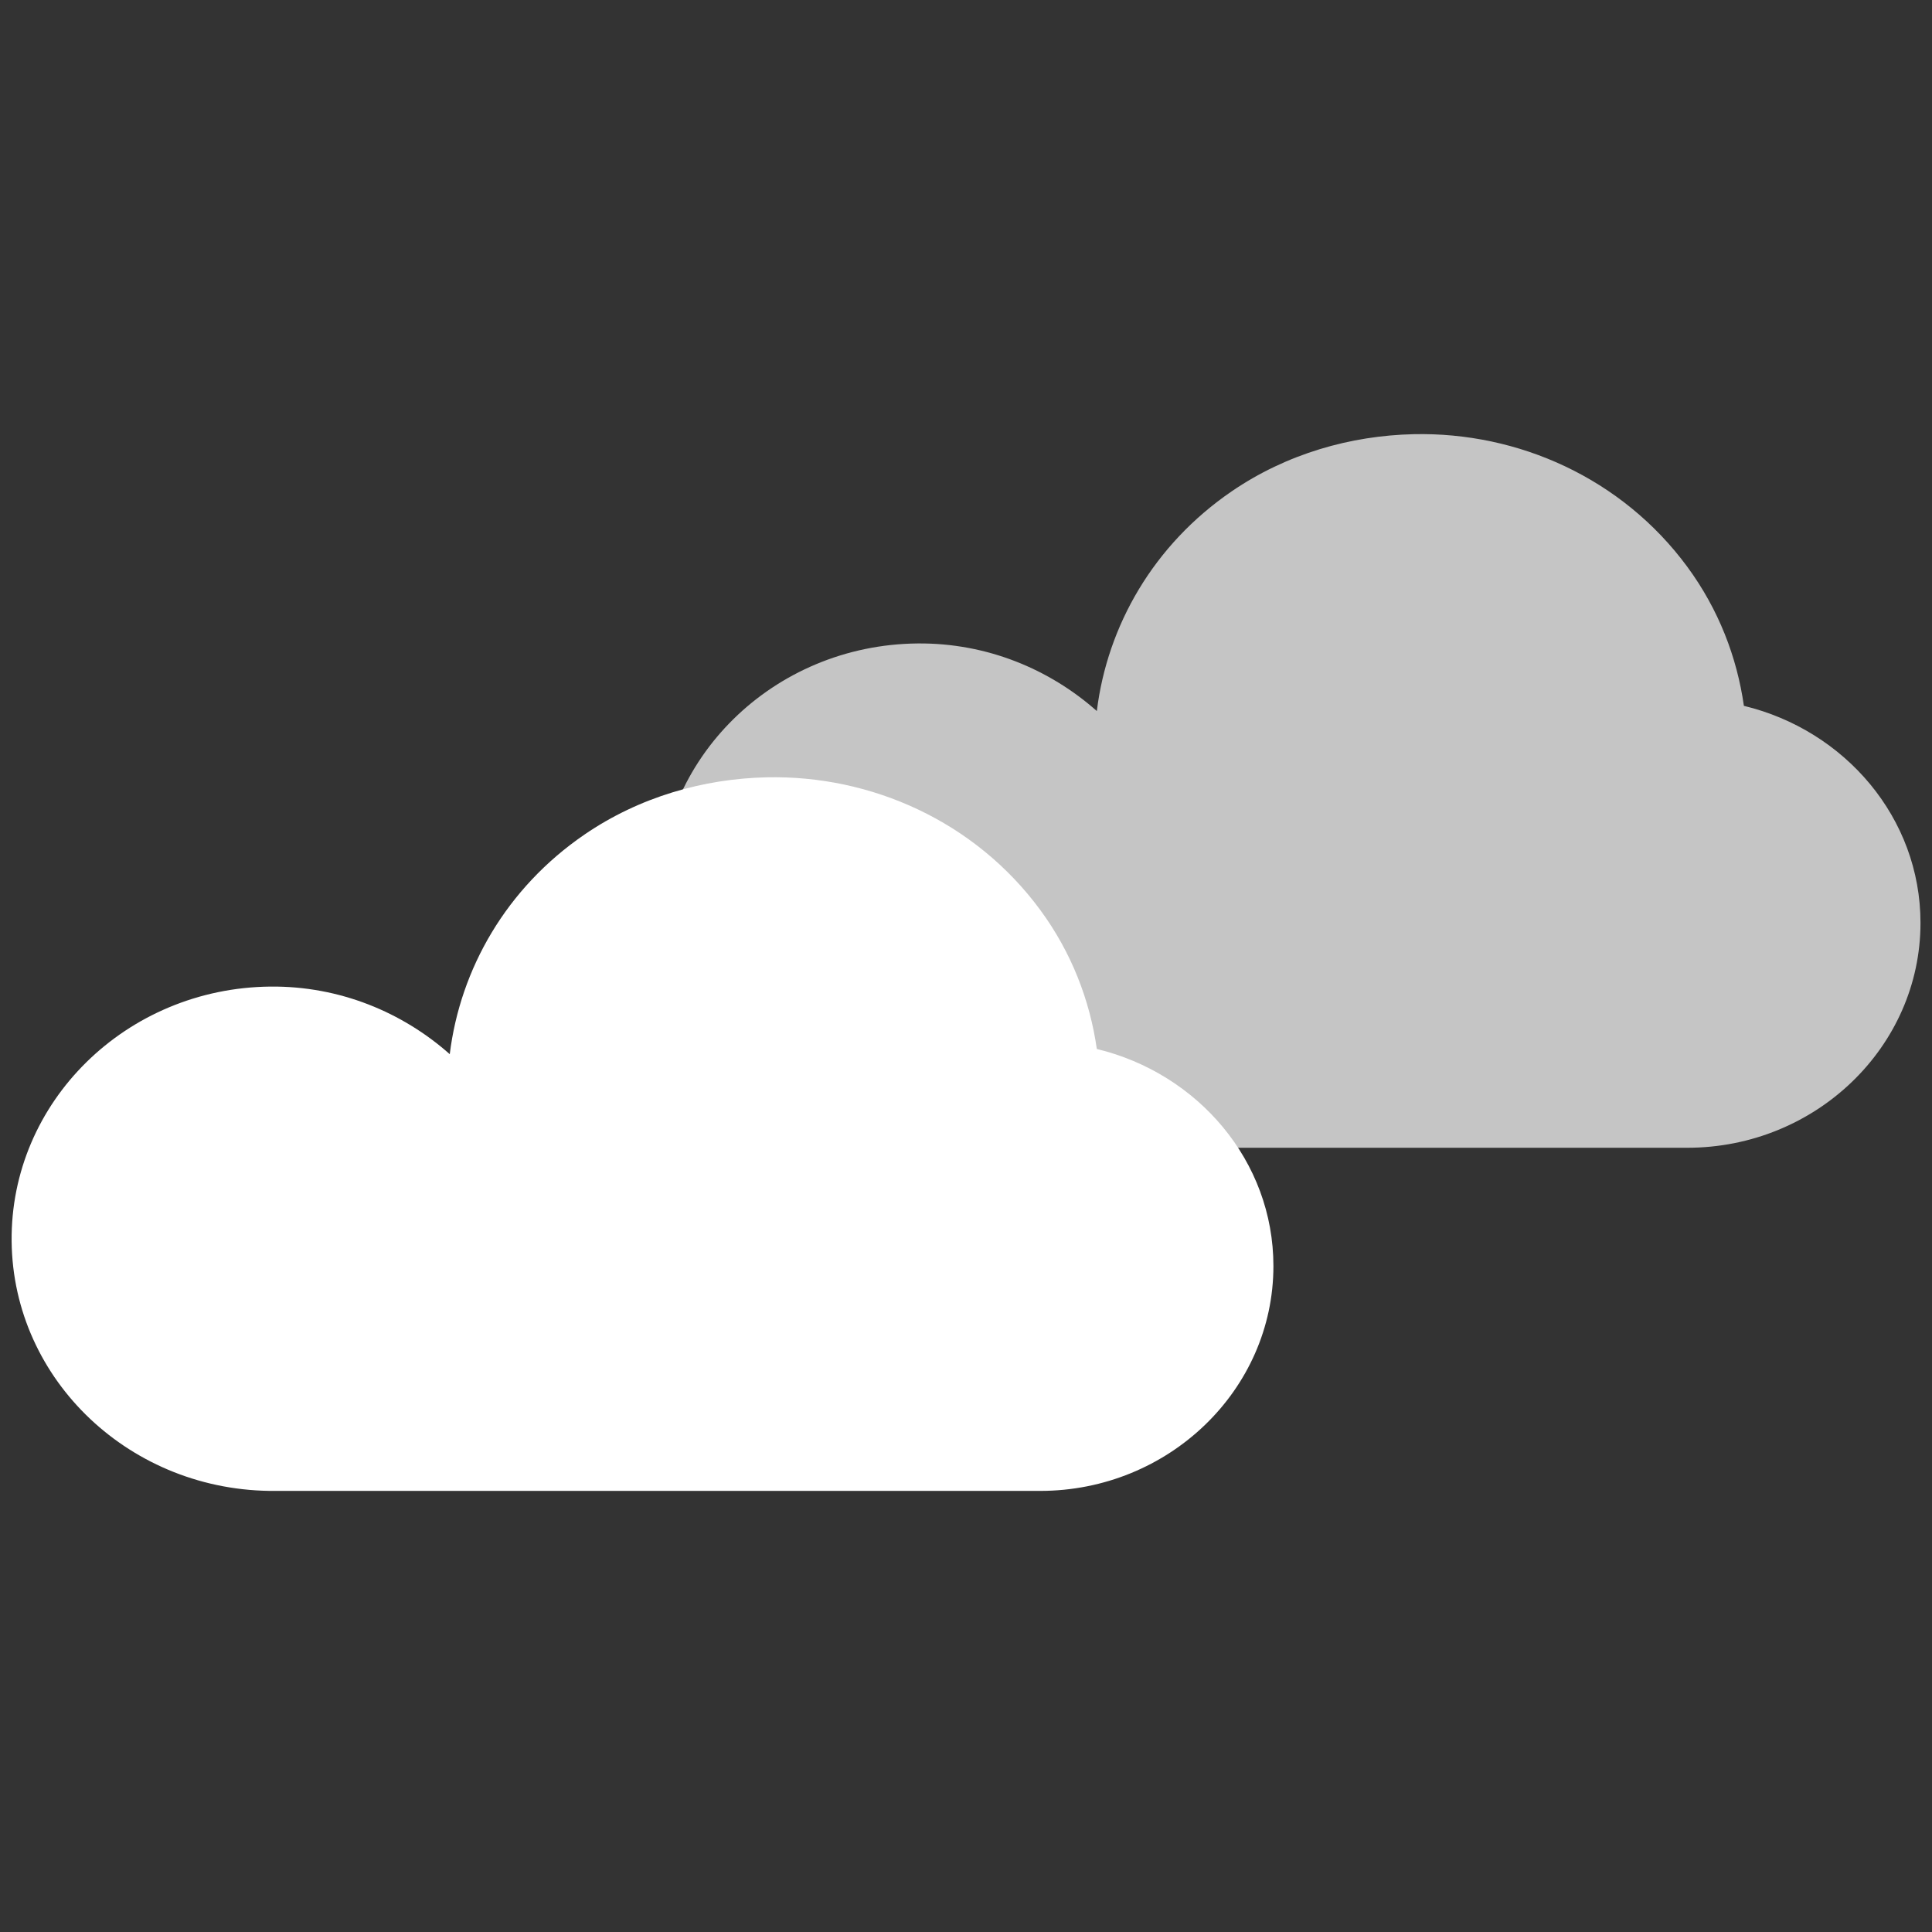 <?xml version="1.0" encoding="UTF-8" standalone="no"?>
<!-- Created with Inkscape (http://www.inkscape.org/) -->

<svg
   xmlns:dc="http://purl.org/dc/elements/1.1/"
   xmlns:cc="http://creativecommons.org/ns#"
   xmlns:rdf="http://www.w3.org/1999/02/22-rdf-syntax-ns#"
   xmlns:svg="http://www.w3.org/2000/svg"
   xmlns="http://www.w3.org/2000/svg"
   xmlns:sodipodi="http://sodipodi.sourceforge.net/DTD/sodipodi-0.dtd"
   xmlns:inkscape="http://www.inkscape.org/namespaces/inkscape"
   width="1024"
   height="1024"
   id="svg2"
   version="1.1"
   inkscape:version="0.48.2 r9819"
   sodipodi:docname="icon_weather_hard_cloud.svg">
  <rect width="100%" height="100%" fill="#333333" stroke="none"/>
  <defs
     id="defs4" />
  <sodipodi:namedview
     id="base"
     pagecolor="#ffffff"
     bordercolor="#666666"
     borderopacity="1.0"
     inkscape:pageopacity="0.0"
     inkscape:pageshadow="2"
     inkscape:zoom="0.35355339"
     inkscape:cx="539.71749"
     inkscape:cy="280.81053"
     inkscape:document-units="px"
     inkscape:current-layer="layer1"
     showgrid="false"
     inkscape:window-width="1366"
     inkscape:window-height="706"
     inkscape:window-x="-8"
     inkscape:window-y="-8"
     inkscape:window-maximized="1"
     showguides="true"
     inkscape:guide-bbox="true" />
  <g
     inkscape:label="Layer 1"
     inkscape:groupmode="layer"
     id="layer1"
     transform="translate(0,-28.362)">
    <path
       sodipodi:nodetypes="cscssccssc"
       inkscape:connector-curvature="0"
       id="path2984"
       d="m 894.292,636.7 c 68.083,0 123.609,-53.538 123.609,-119.182 0,-55.658 -40.03,-102.119 -93.6,-115.045 -3.668,-25.714 -13.35,-51.082 -30.009,-73.717 -34.532,-46.911 -89.568,-71.503 -145.044,-70.267 -33.285,0.749 -67.263,10.334 -96.458,30.309 -41.476,28.387 -65.891,71.287 -71.45,116.429 -25.021,-22.19 -58.353,-36.174 -95.029,-35.823 -76.55,0.728 -137.941,61.216 -137.184,135.025 0.757,73.809 63.492,133.002 140.042,132.272"
       style="fill:#ffffff;fill-opacity:0.713;fill-rule:nonzero;stroke:none" />
    <path
       style="fill:#ffffff;fill-opacity:1;fill-rule:nonzero;stroke:none"
       d="m 551.328,818.568 c 68.083,0 123.609,-53.538 123.609,-119.182 0,-55.658 -40.03,-102.119 -93.6,-115.045 -3.668,-25.714 -13.35,-51.082 -30.009,-73.715 -34.532,-46.911 -89.568,-71.505 -145.044,-70.27 -33.285,0.749 -67.263,10.334 -96.458,30.312 -41.476,28.384 -65.891,71.285 -71.45,116.429 C 213.355,564.904 180.024,550.919 143.348,551.27 66.798,551.998 5.407,612.489 6.164,686.296 6.921,760.105 69.656,819.298 146.206,818.568"
       id="path5318"
       inkscape:connector-curvature="0"
       sodipodi:nodetypes="cscssccssc" />
  </g>
</svg>
